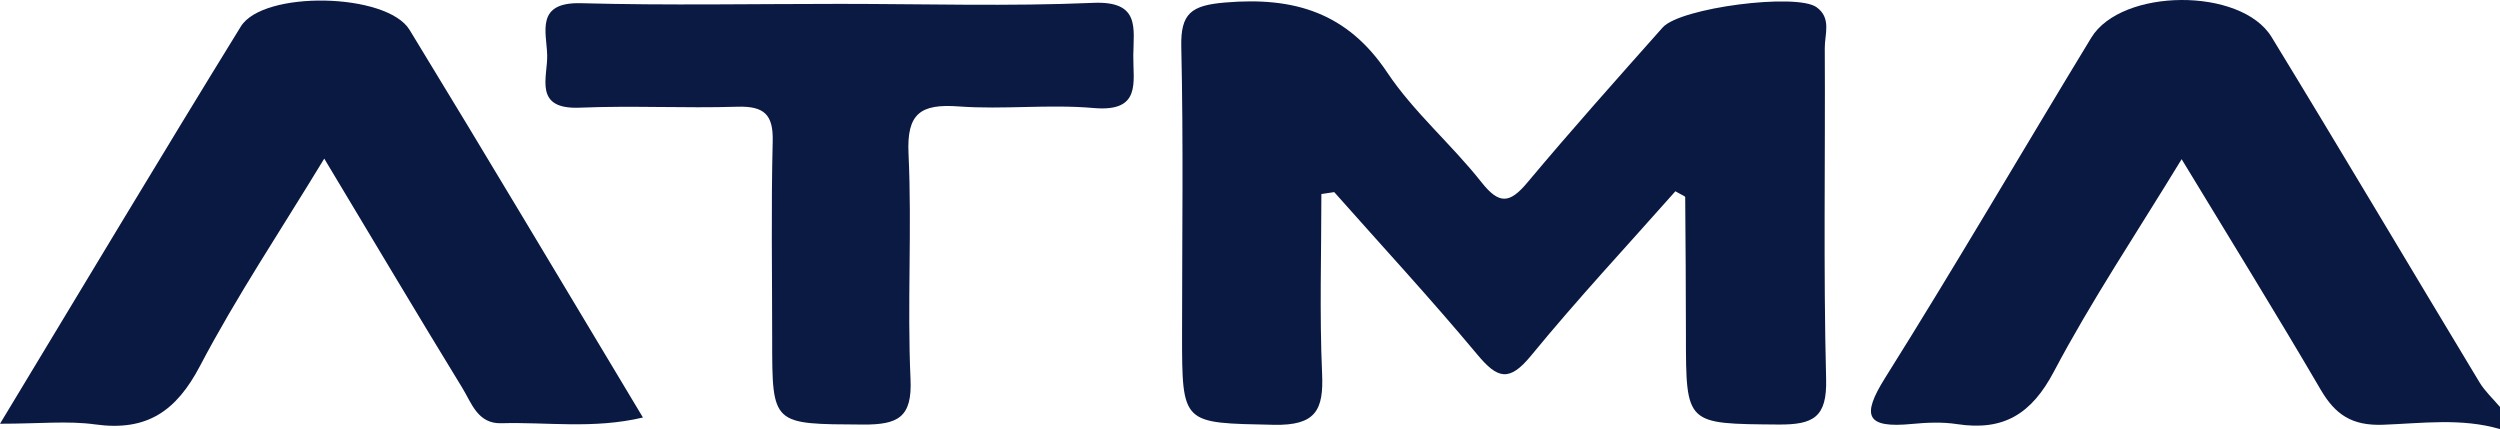 <svg xmlns="http://www.w3.org/2000/svg" viewBox="0.687 0.223 1004.33 172.377"><g fill="none" fill-rule="evenodd"><g fill-rule="nonzero"><g><path fill="#0A1942" d="M1004.33,172.377 C988.84,167.837 972.91,170.067 957.32,170.637 C944.9,171.087 938.17,166.607 932.3,156.557 C914.49,126.077 895.87,96.047 876.43,63.947 C858.23,93.847 840.16,120.797 825.12,149.277 C816.14,166.287 804.94,173.267 786.1,170.367 C780.22,169.467 774.02,169.747 768.05,170.317 C749.71,172.077 747.64,167.207 757.33,151.777 C785.65,106.667 812.45,60.647 840.12,15.157 C852.27,-4.823 900.31,-5.183 912.56,14.867 C940.7,60.937 968.2,107.377 996.09,153.587 C998.28,157.217 1001.56,160.217 1004.33,163.507 L1004.33,172.377 Z" transform="translate(-322, -513) translate(322.687, 513.223)"/><path fill="#0A1942" d="M530.84,77.937 C530.84,102.007 530.07,126.097 531.13,150.117 C531.77,164.707 528.65,171.017 511.7,170.657 C474.89,169.867 474.87,170.837 474.87,134.157 C474.87,95.727 475.44,57.287 474.56,18.877 C474.25,5.347 478.51,2.167 492.18,1.007 C519.97,-1.353 541.25,5.087 557.3,29.127 C567.93,45.047 583.13,57.977 595.1,73.147 C602.25,82.207 606.47,81.837 613.58,73.347 C631.26,52.227 649.63,31.647 667.95,11.037 C675.05,3.057 721.7,-2.873 729.74,2.877 C735.86,7.257 733.03,13.777 733.07,19.267 C733.32,63.607 732.49,107.967 733.61,152.277 C734,167.557 728.63,170.677 714.34,170.547 C677.3,170.207 677.32,170.827 677.29,134.607 C677.27,116.137 677.16,97.657 677,79.187 C677,78.817 675.84,78.457 673.06,76.837 C653.87,98.517 633.76,120.087 615.12,142.817 C606.34,153.527 601.66,152.247 593.51,142.467 C574.95,120.217 555.24,98.877 536,77.177 C534.29,77.437 532.57,77.687 530.86,77.947 L530.84,77.937 Z" transform="translate(-322, -513) translate(322.687, 513.223)"/><path fill="#0A1942" d="M0,170.237 C33.78,114.367 64.9,62.297 96.75,10.647 C105.77,-3.973 155.42,-2.923 164.53,11.987 C195.78,63.147 226.41,114.667 258.29,167.727 C238.29,172.447 219.72,169.487 201.4,170.027 C191.89,170.307 189.44,161.887 185.76,155.887 C167.65,126.307 149.94,96.487 130.26,63.717 C112.63,92.787 94.98,119.137 80.35,147.007 C70.83,165.137 59.06,173.387 38.21,170.497 C27.29,168.987 15.97,170.227 0,170.227 L0,170.237 Z" transform="translate(-322, -513) translate(322.687, 513.223)"/><path fill="#0B1A43" d="M337.43,1.557 C371.35,1.557 405.31,2.607 439.17,1.147 C458.09,0.327 455.4,11.247 455.28,22.247 C455.16,32.977 458.67,45.097 439.37,43.397 C421.43,41.817 403.14,44.077 385.16,42.757 C369.79,41.627 364.23,45.577 364.98,61.677 C366.4,91.857 364.42,122.187 365.79,152.367 C366.49,167.727 360.73,170.647 346.62,170.557 C310.21,170.337 310.21,170.927 310.21,136.417 C310.21,109.867 309.76,83.297 310.42,56.757 C310.69,46.077 307.05,42.547 296.24,42.877 C275.16,43.527 254.01,42.377 232.94,43.257 C214.09,44.047 220.08,30.957 219.82,22.067 C219.54,12.797 215.05,0.797 233.43,1.287 C268.08,2.227 302.77,1.557 337.44,1.557 L337.43,1.557 Z" transform="translate(-322, -513) translate(322.687, 513.223)"/></g></g></g></svg>
